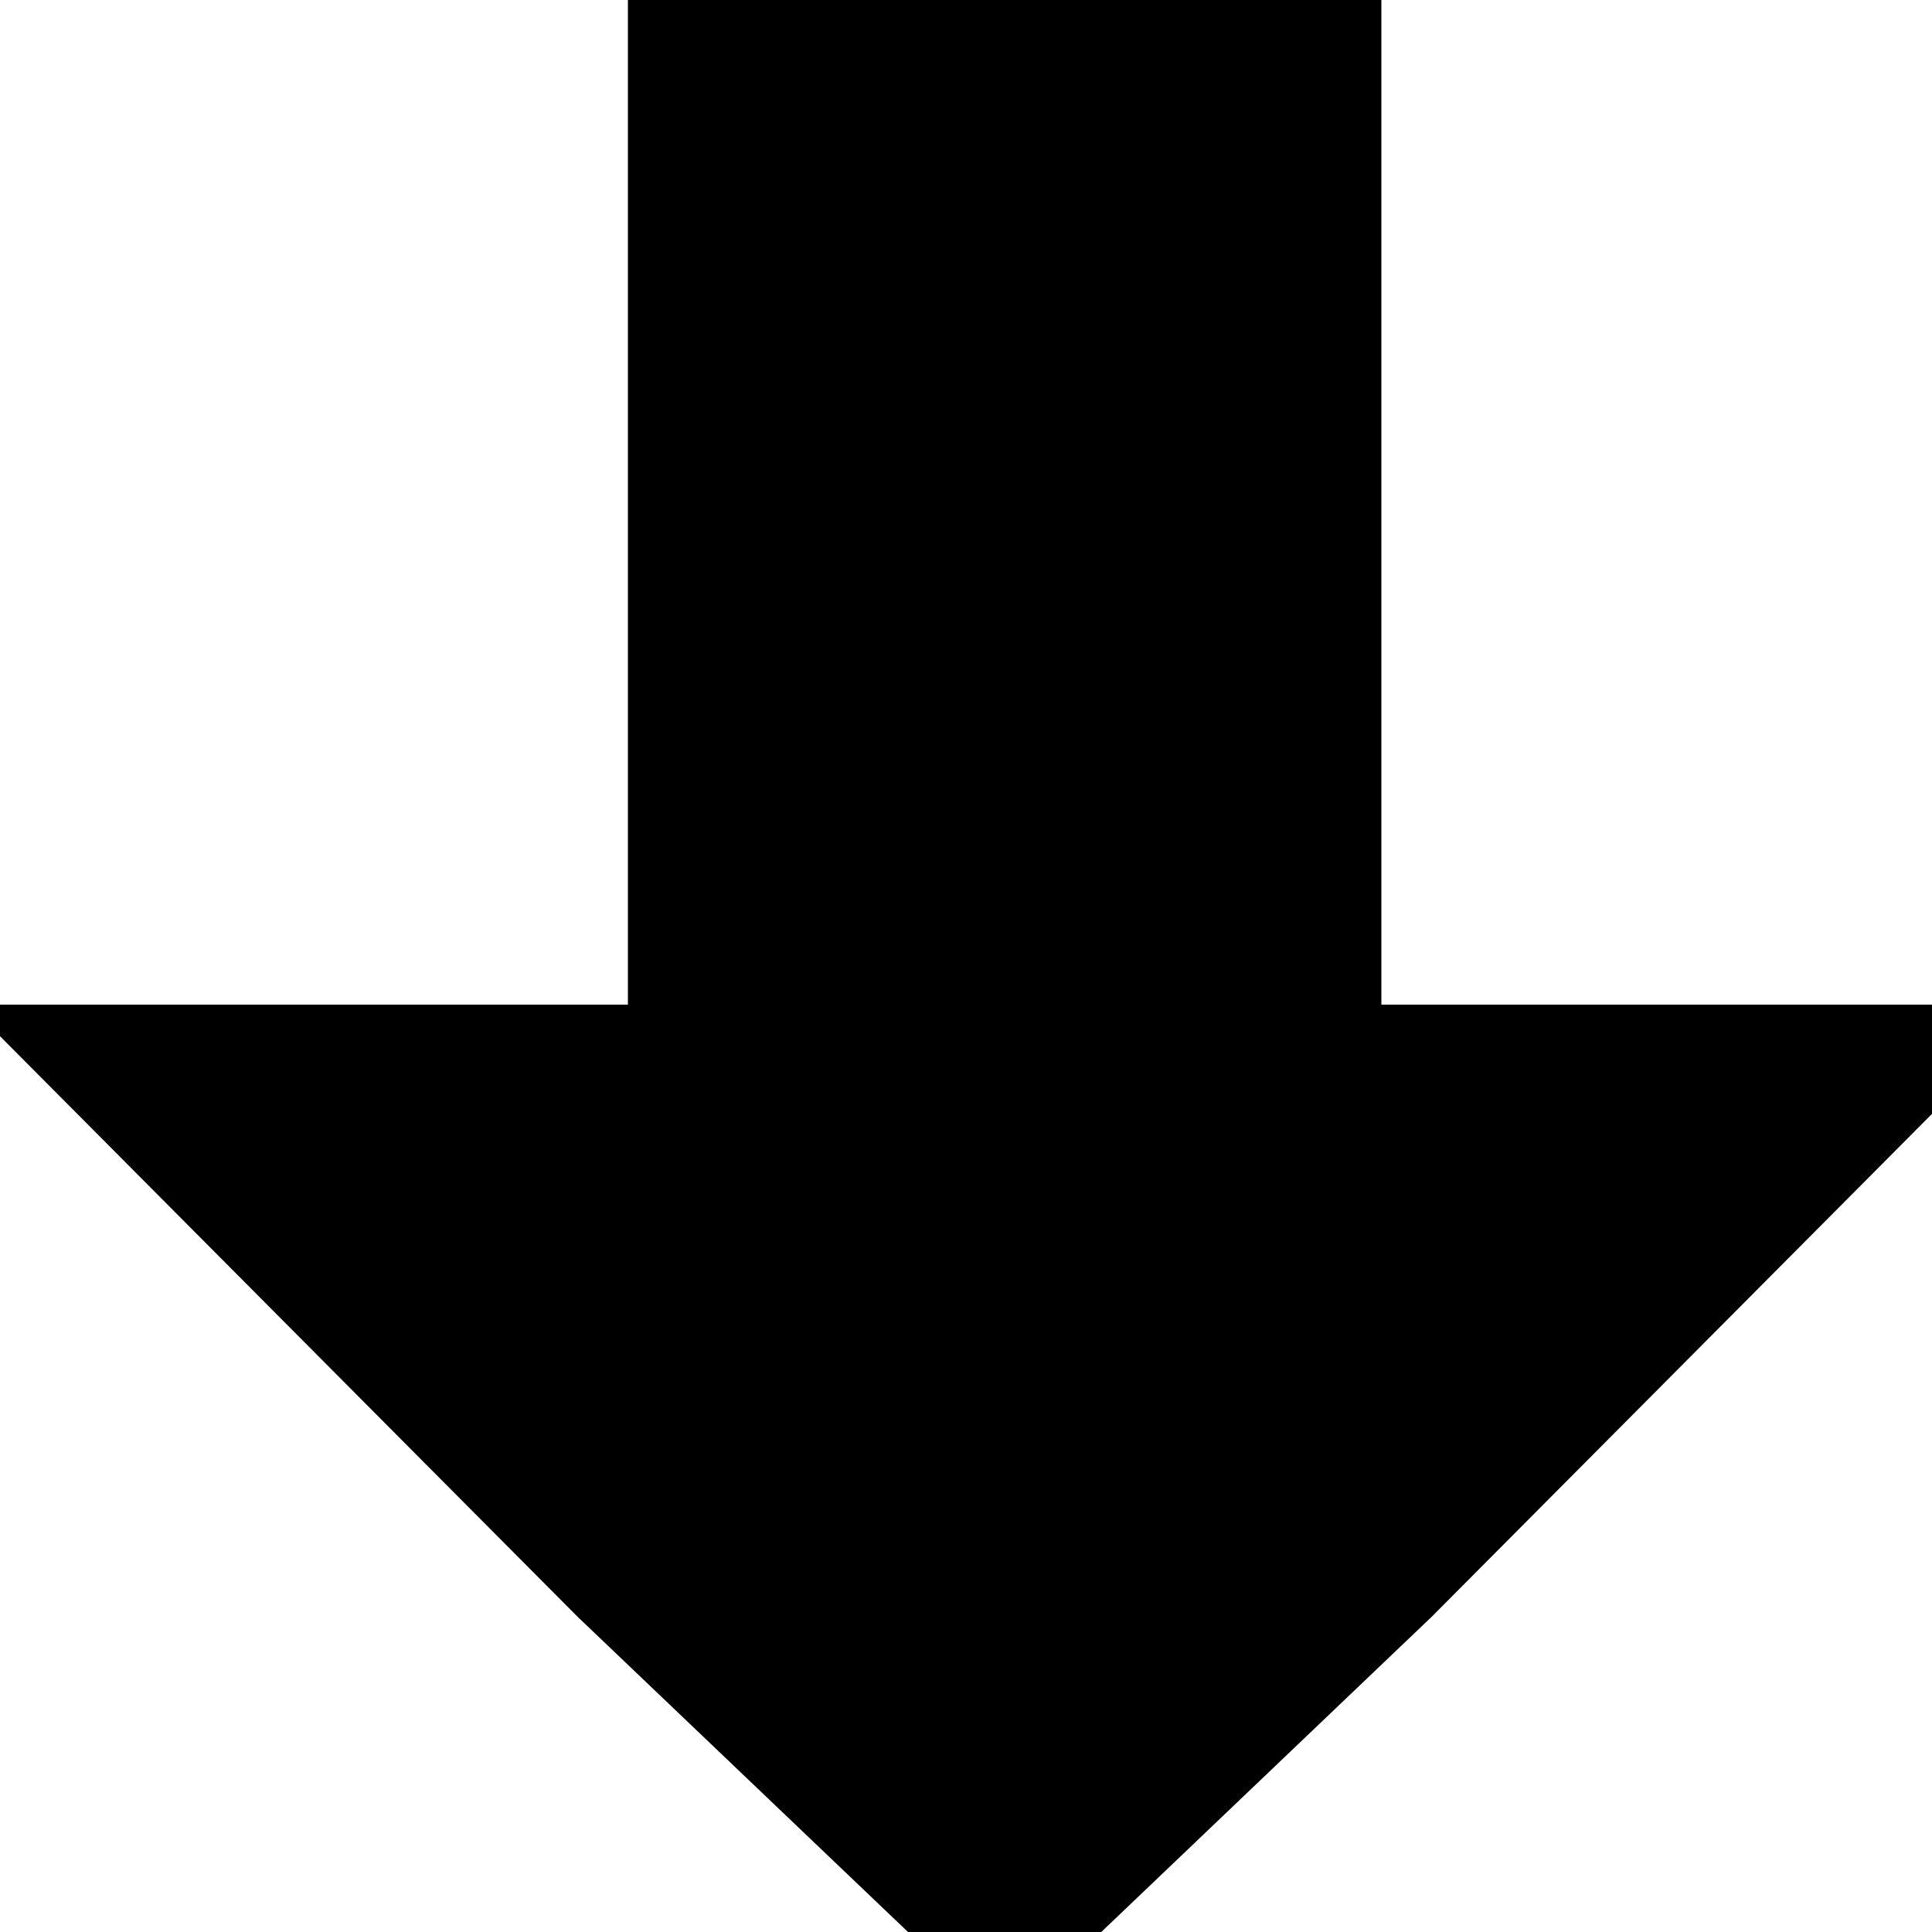 <?xml version="1.0" encoding="utf-8" standalone="no"?><svg width="32" height="32" xmlns="http://www.w3.org/2000/svg"><g transform="scale(0.013,0.013)"><path d="M2600 1280l-840 0l0 -1280l-960 0l0 1280l-840 0l776 780l544 519l544 -519l776 -780" fill="black" /></g></svg>